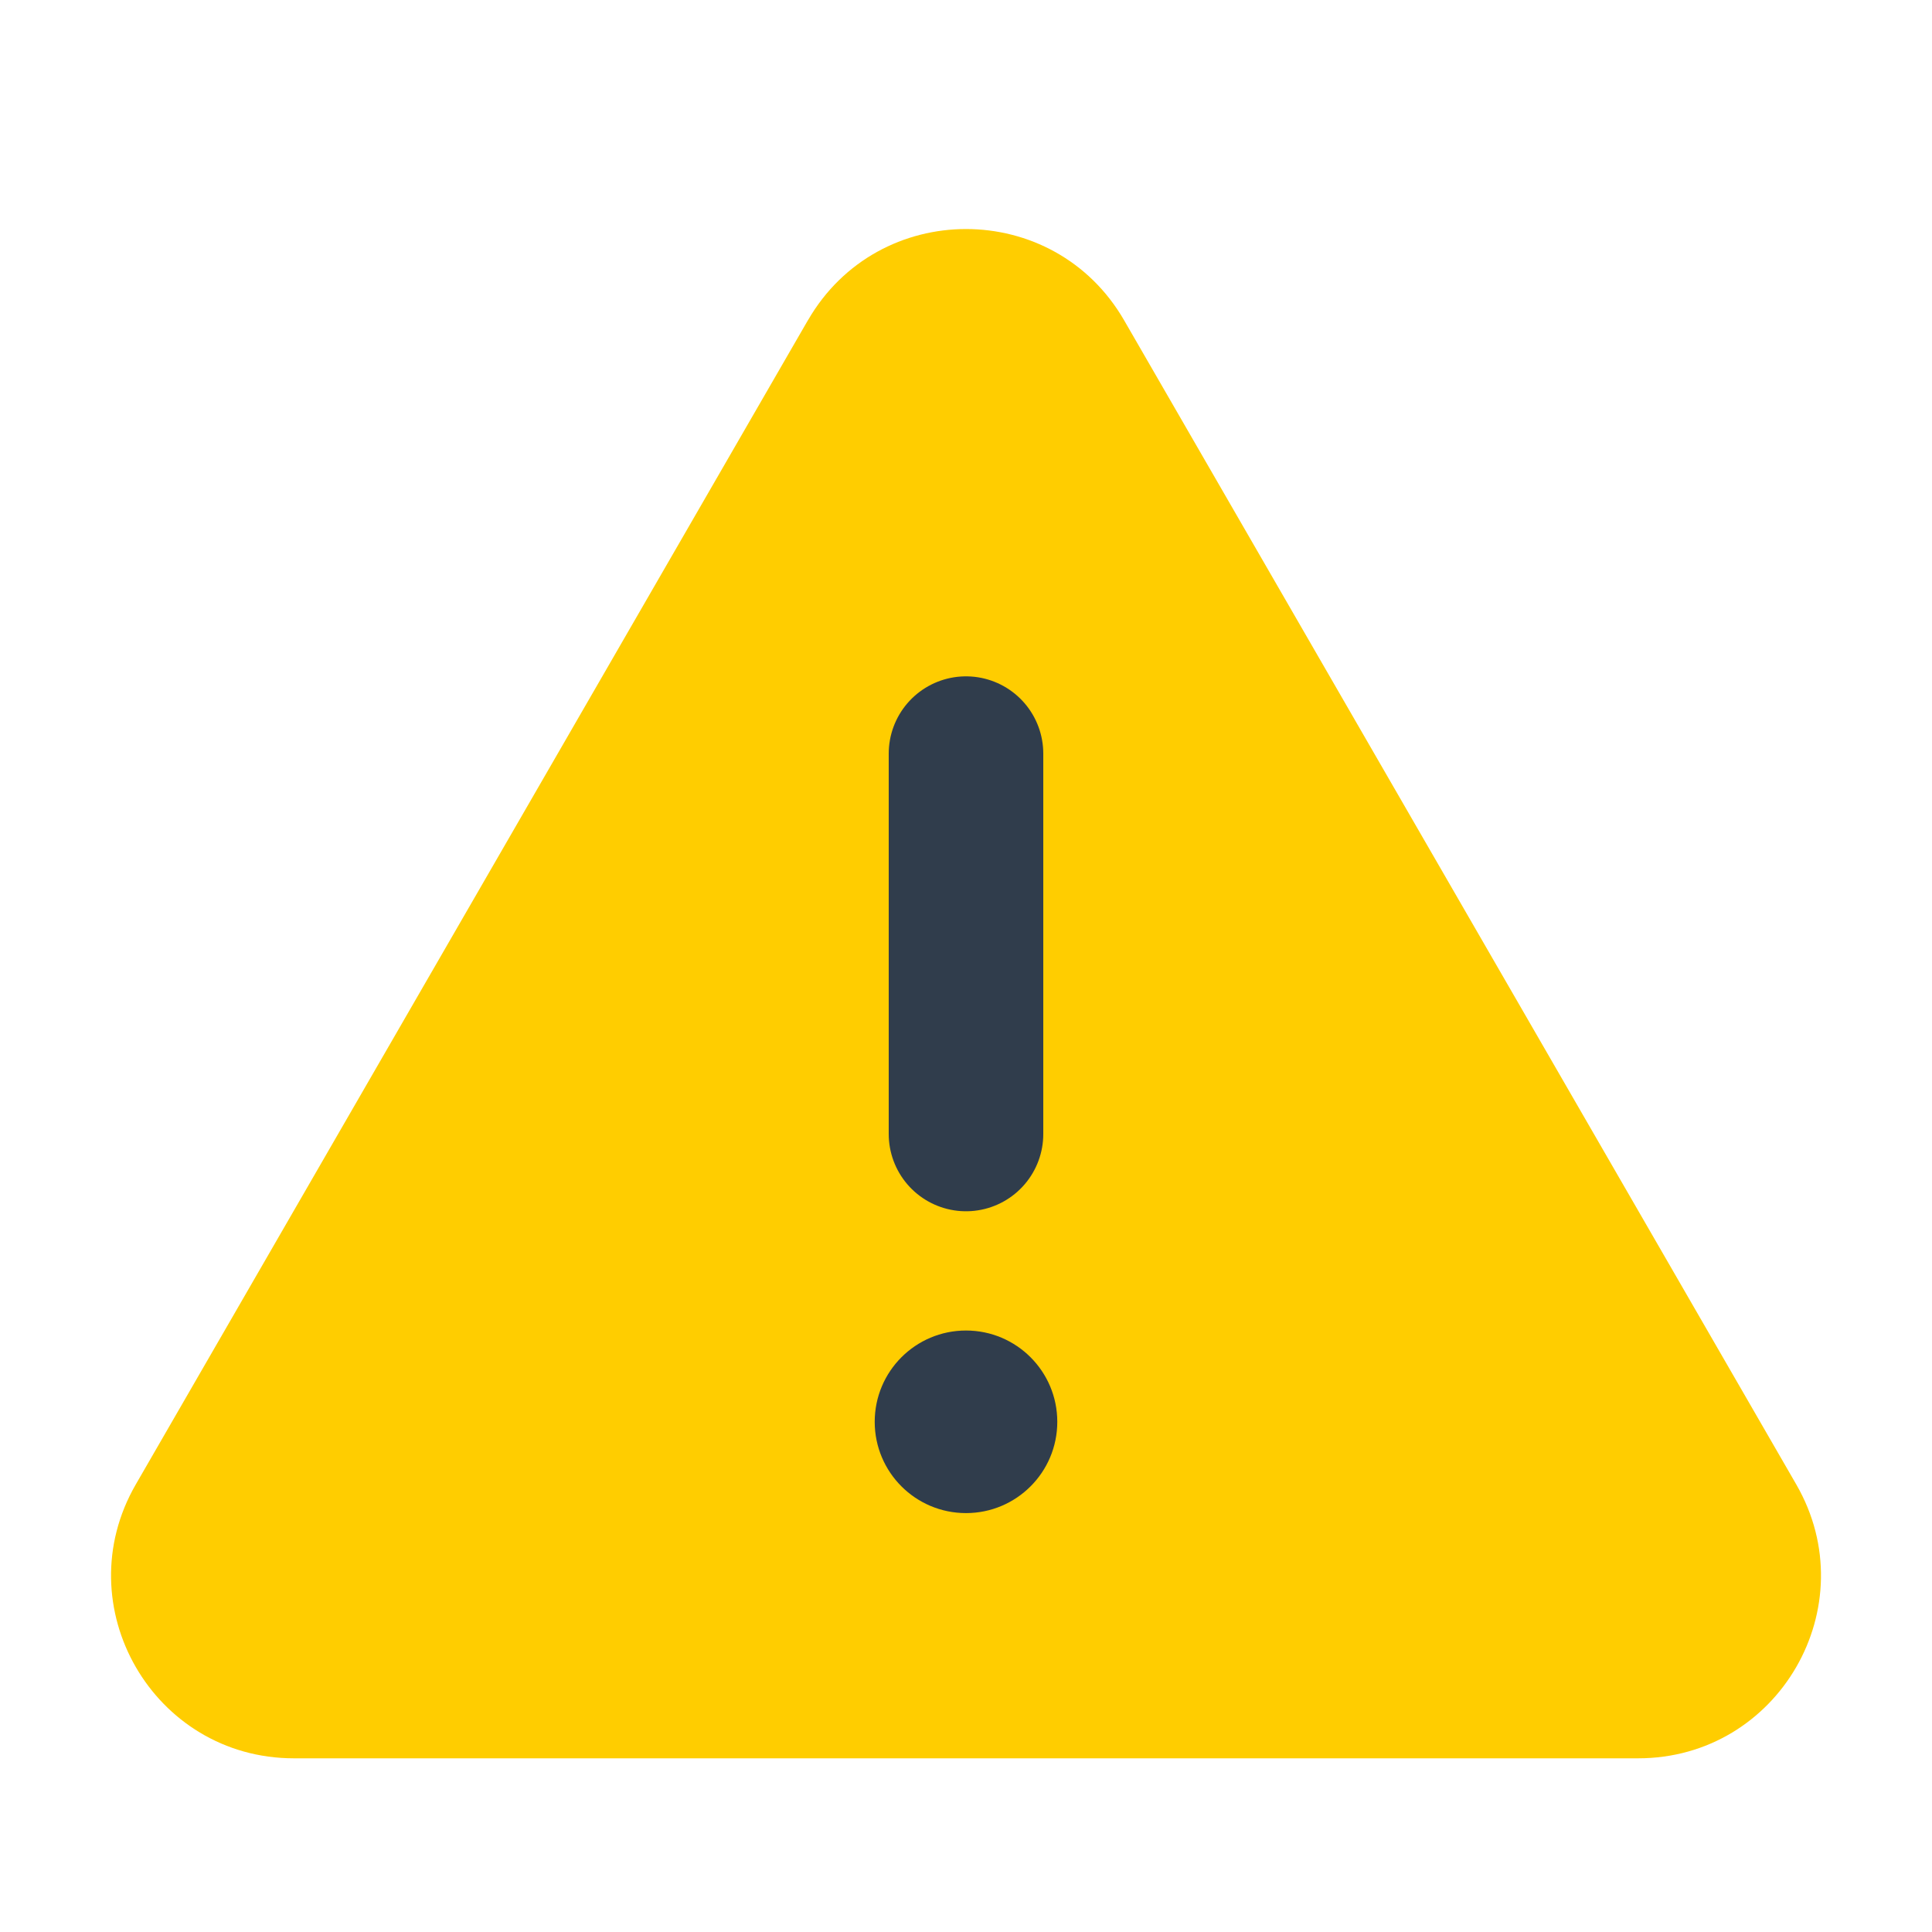<?xml version="1.0" encoding="UTF-8"?><svg id="a" xmlns="http://www.w3.org/2000/svg" viewBox="0 0 40 40"><path d="M16.726,6.632L2.811,30.734c-1.455,2.52,.364,5.67,3.274,5.67h27.831c2.91,0,4.728-3.15,3.274-5.67L23.274,6.632c-1.455-2.52-5.092-2.52-6.547,0Z" fill="#ffcd00"/><g><path d="M20,27.547c-1.044,0-1.89,.846-1.89,1.89s.846,1.89,1.89,1.89,1.89-.846,1.89-1.89-.846-1.89-1.89-1.89h0Z" fill="#303d4c"/><line x1="20" y1="15.603" x2="20" y2="23.478" fill="none" stroke="#303d4c" stroke-linecap="round" stroke-miterlimit="10" stroke-width="3.2"/></g><rect x="0" width="40" height="40" transform="translate(40 40) rotate(-180)" fill="none"/></svg>